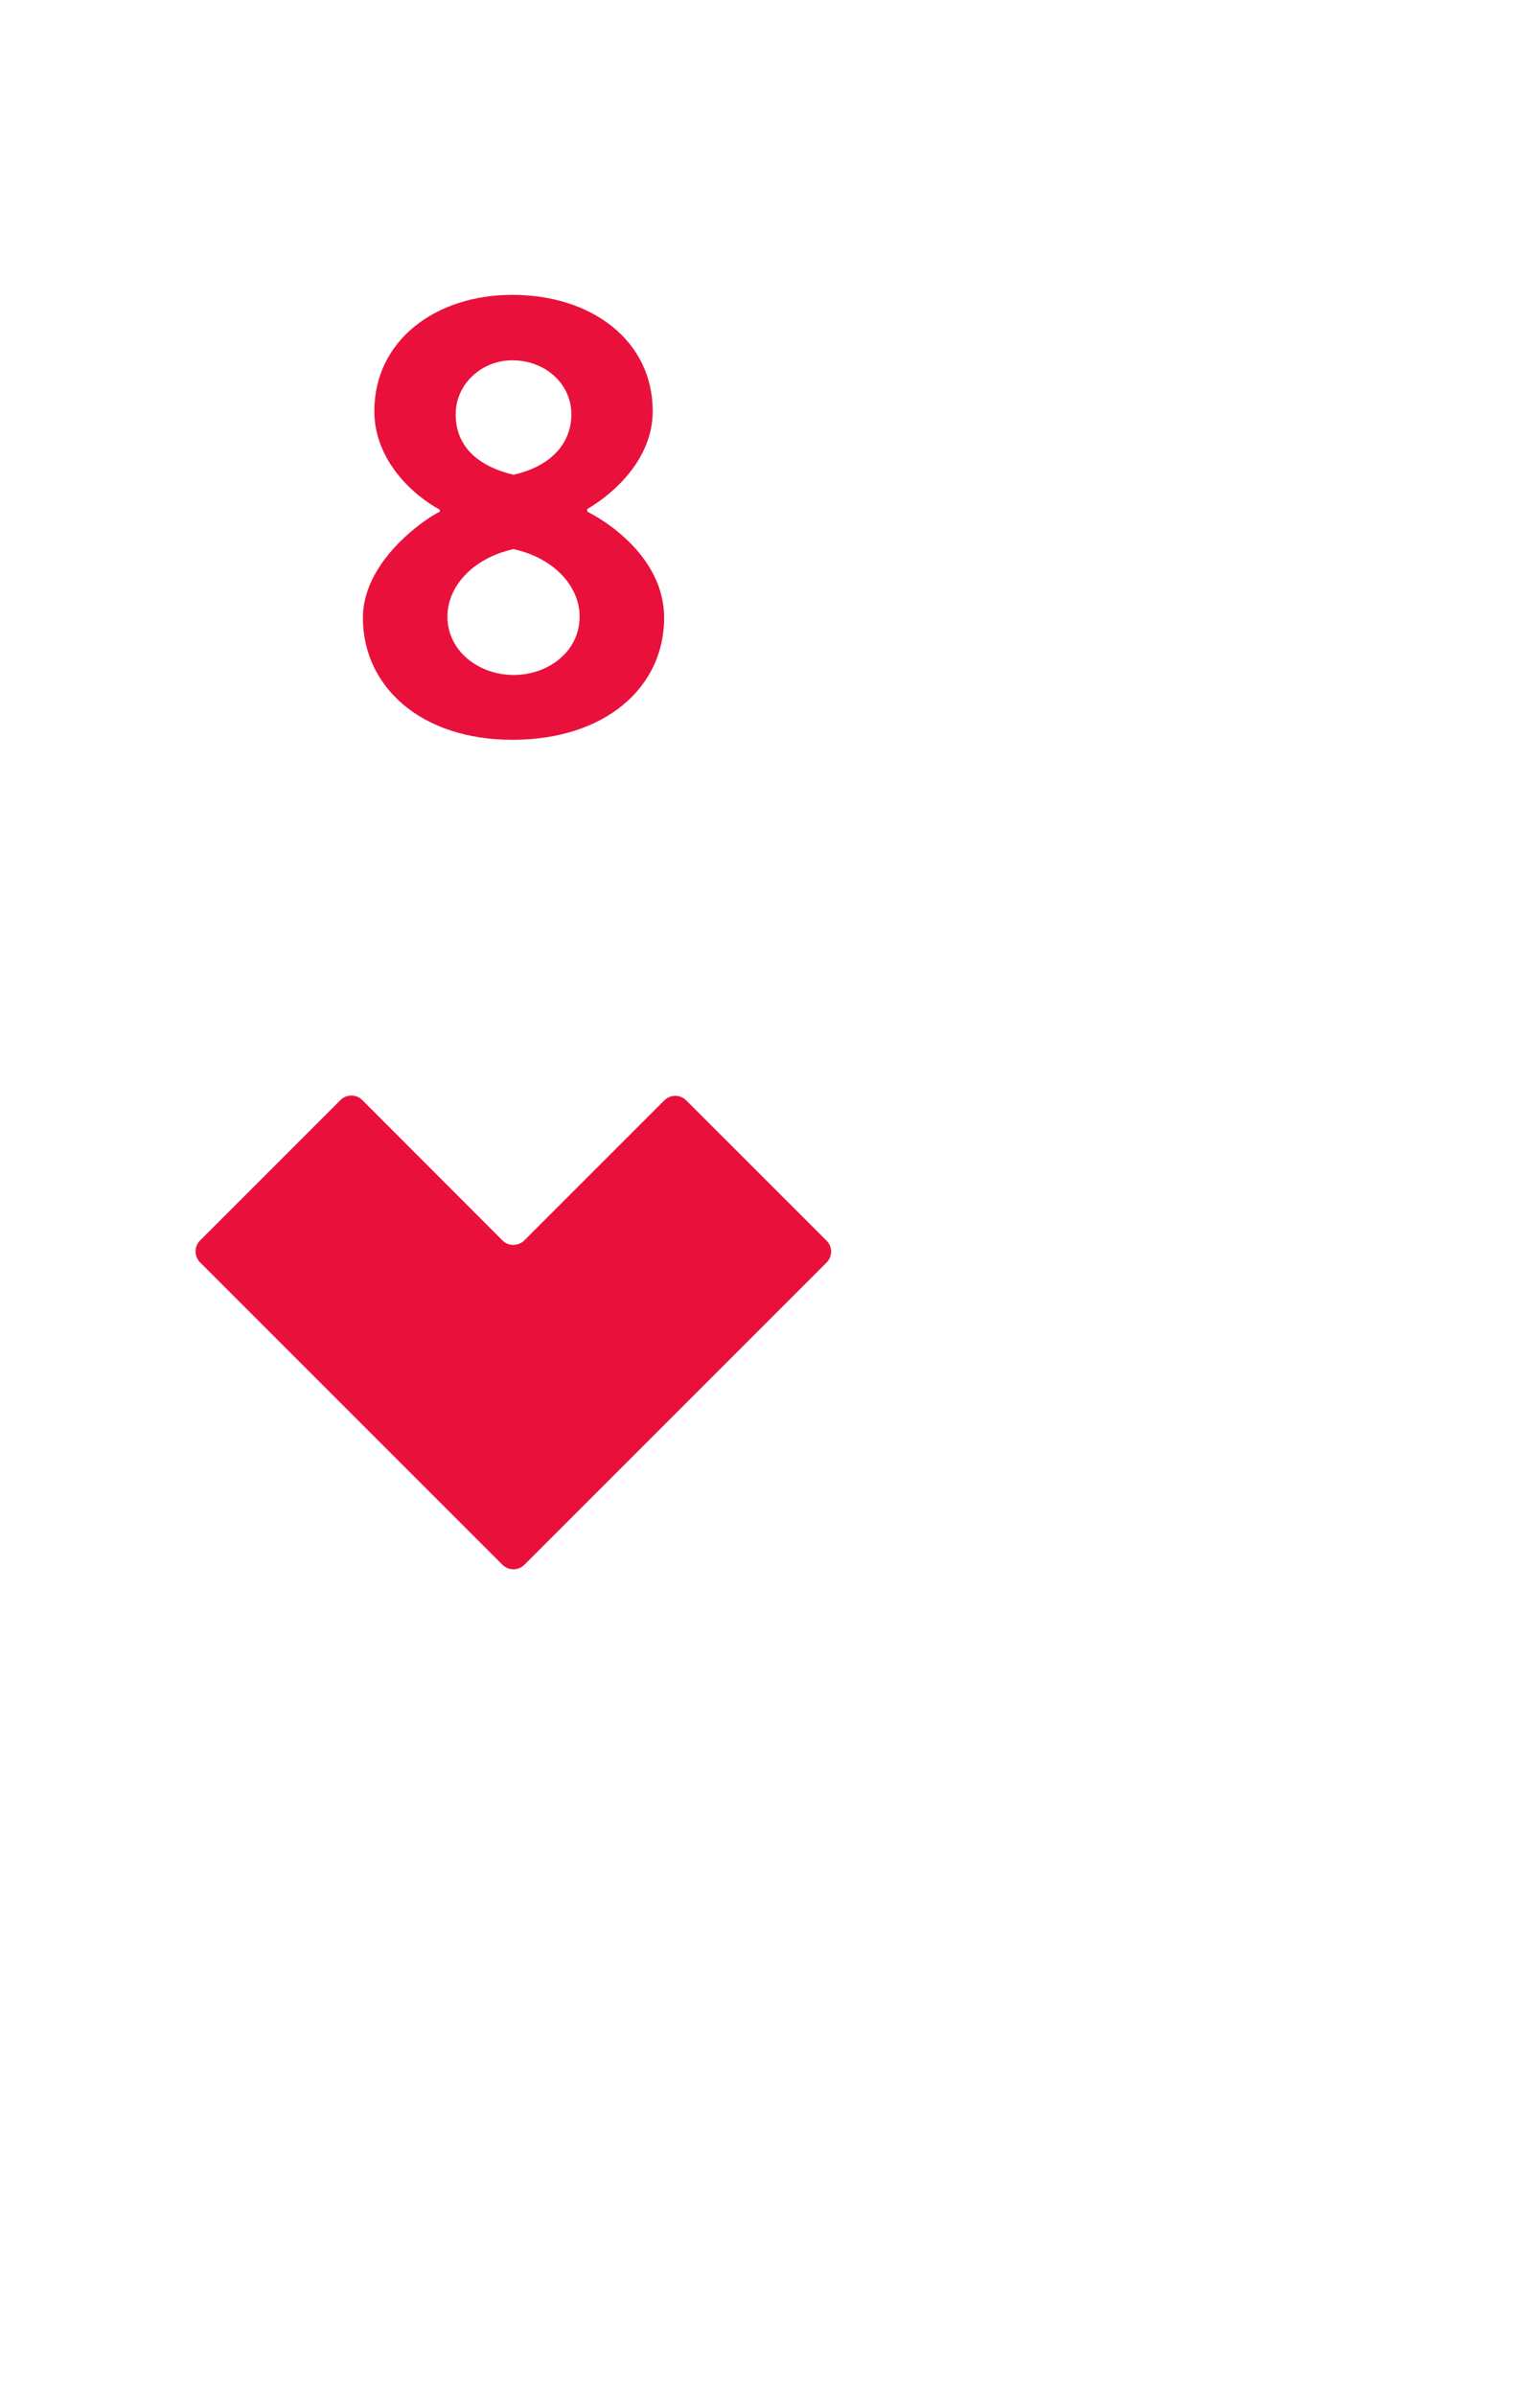 <svg width="126" height="196" viewBox="0 0 126 196" fill="none" xmlns="http://www.w3.org/2000/svg">
<g filter="url(#filter0_d_786_308)">
<rect x="3" y="3" width="120" height="190" rx="6" fill="white"/>
</g>
<path d="M29.692 50.536C29.692 46.012 34.528 42.58 35.984 41.852V41.696C33.852 40.552 30.628 37.692 30.628 33.636C30.628 27.864 35.62 24.12 41.912 24.12C48.412 24.12 53.404 27.864 53.404 33.636C53.404 37.588 50.18 40.396 48.048 41.644V41.852C50.388 43.048 54.34 46.064 54.34 50.536C54.34 56.204 49.556 60.52 41.912 60.52C34.476 60.52 29.692 56.204 29.692 50.536ZM42.016 38.836C45.24 38.108 46.748 36.132 46.748 33.896C46.748 31.4 44.616 29.476 41.912 29.476C39.416 29.476 37.284 31.4 37.284 33.896C37.284 36.236 38.74 38.056 42.016 38.836ZM36.608 50.432C36.608 53.292 39.208 55.216 42.016 55.216C44.876 55.216 47.424 53.292 47.424 50.432C47.424 48.092 45.5 45.7 42.016 44.92C38.532 45.7 36.608 48.092 36.608 50.432Z" fill="#E9113C"/>
<g clip-path="url(#clip0_786_308)">
<path fill-rule="evenodd" clip-rule="evenodd" d="M41.112 128.009L16.371 103.269V103.27C16.253 103.153 16.16 103.013 16.096 102.858C16.032 102.704 15.999 102.539 16 102.372C16 102.021 16.141 101.706 16.372 101.475L27.853 89.995C27.97 89.877 28.11 89.783 28.264 89.719C28.418 89.655 28.583 89.622 28.75 89.623C29.101 89.623 29.417 89.765 29.647 89.995L41.112 101.475C41.333 101.696 41.636 101.835 41.972 101.843L42.053 101.833H42.056C42.375 101.823 42.679 101.691 42.905 101.466L54.353 90.018C54.471 89.9 54.611 89.806 54.765 89.742C54.919 89.678 55.084 89.646 55.25 89.646C55.601 89.646 55.916 89.788 56.147 90.018L67.628 101.491C67.746 101.608 67.84 101.748 67.904 101.902C67.968 102.056 68.001 102.221 68.001 102.388C68.001 102.555 67.968 102.72 67.904 102.874C67.84 103.028 67.746 103.168 67.628 103.286L42.905 128.009V128.008C42.686 128.225 42.388 128.363 42.055 128.375L42.058 128.376C42.047 128.377 42.036 128.377 42.025 128.377H42.002C41.655 128.377 41.339 128.237 41.112 128.009Z" fill="#E9113C"/>
</g>
<defs>
<filter id="filter0_d_786_308" x="0" y="0" width="126" height="196" filterUnits="userSpaceOnUse" color-interpolation-filters="sRGB">
<feFlood flood-opacity="0" result="BackgroundImageFix"/>
<feColorMatrix in="SourceAlpha" type="matrix" values="0 0 0 0 0 0 0 0 0 0 0 0 0 0 0 0 0 0 127 0" result="hardAlpha"/>
<feOffset/>
<feGaussianBlur stdDeviation="1.5"/>
<feComposite in2="hardAlpha" operator="out"/>
<feColorMatrix type="matrix" values="0 0 0 0 0 0 0 0 0 0 0 0 0 0 0 0 0 0 0.3 0"/>
<feBlend mode="normal" in2="BackgroundImageFix" result="effect1_dropShadow_786_308"/>
<feBlend mode="normal" in="SourceGraphic" in2="effect1_dropShadow_786_308" result="shape"/>
</filter>
<clipPath id="clip0_786_308">
<rect width="52" height="52" fill="white" transform="translate(16 83)"/>
</clipPath>
</defs>
</svg>
